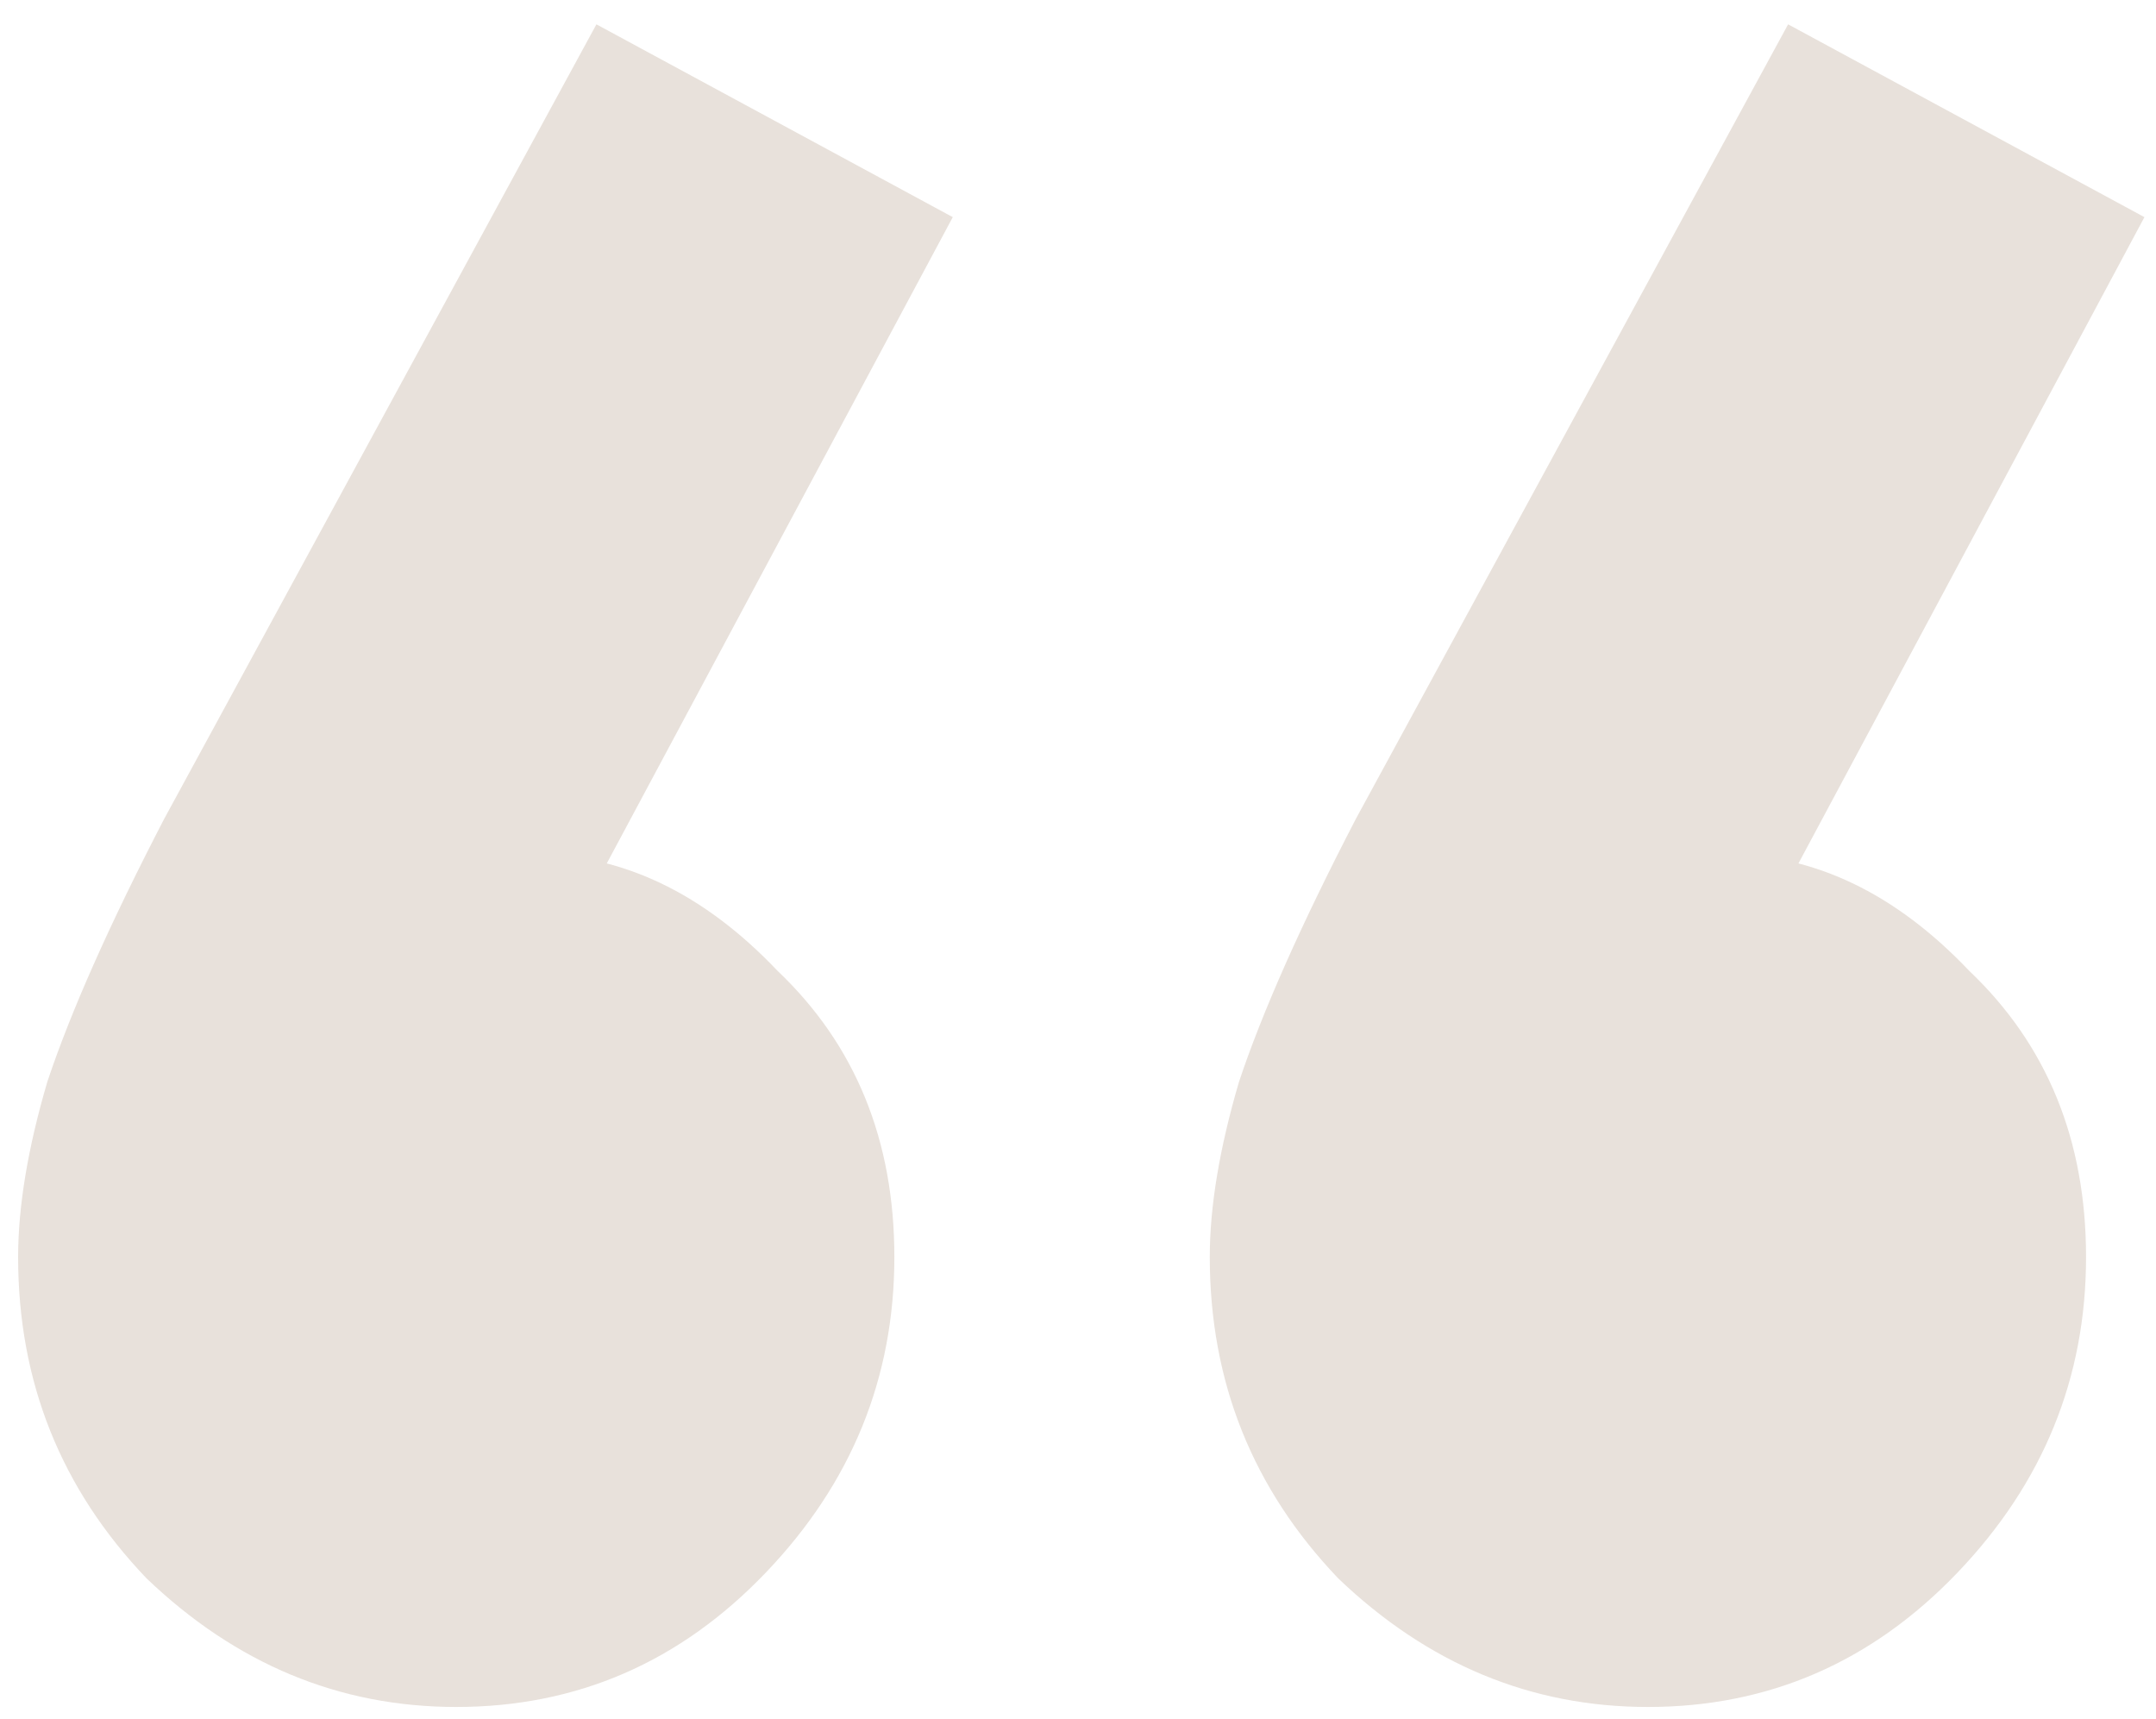 <svg width="74" height="59" viewBox="0 0 74 59" fill="none" xmlns="http://www.w3.org/2000/svg">
<path opacity="0.3" d="M32.702 7.452L19.067 32.916L11.649 34.92C12.451 33.316 13.387 31.98 14.456 30.91C15.659 29.841 16.929 29.306 18.265 29.306C21.34 29.306 24.147 30.643 26.686 33.316C29.36 35.856 30.697 39.131 30.697 43.141C30.697 47.285 29.226 50.894 26.285 53.968C23.345 57.042 19.803 58.58 15.659 58.58C11.649 58.58 8.107 57.109 5.032 54.169C2.092 51.094 0.622 47.418 0.622 43.141C0.622 41.403 0.956 39.398 1.624 37.126C2.426 34.72 3.763 31.712 5.634 28.104L20.471 0.835L32.702 7.452ZM73.603 7.452L59.969 32.916L52.551 34.92C53.353 33.316 54.289 31.98 55.358 30.91C56.561 29.841 57.831 29.306 59.167 29.306C62.242 29.306 65.049 30.643 67.588 33.316C70.262 35.856 71.599 39.131 71.599 43.141C71.599 47.285 70.128 50.894 67.188 53.968C64.247 57.042 60.705 58.58 56.561 58.58C52.551 58.58 49.009 57.109 45.934 54.169C42.994 51.094 41.523 47.418 41.523 43.141C41.523 41.403 41.858 39.398 42.526 37.126C43.328 34.72 44.665 31.712 46.536 28.104L61.373 0.835L73.603 7.452Z" fill="#B19B85"/>
</svg>
